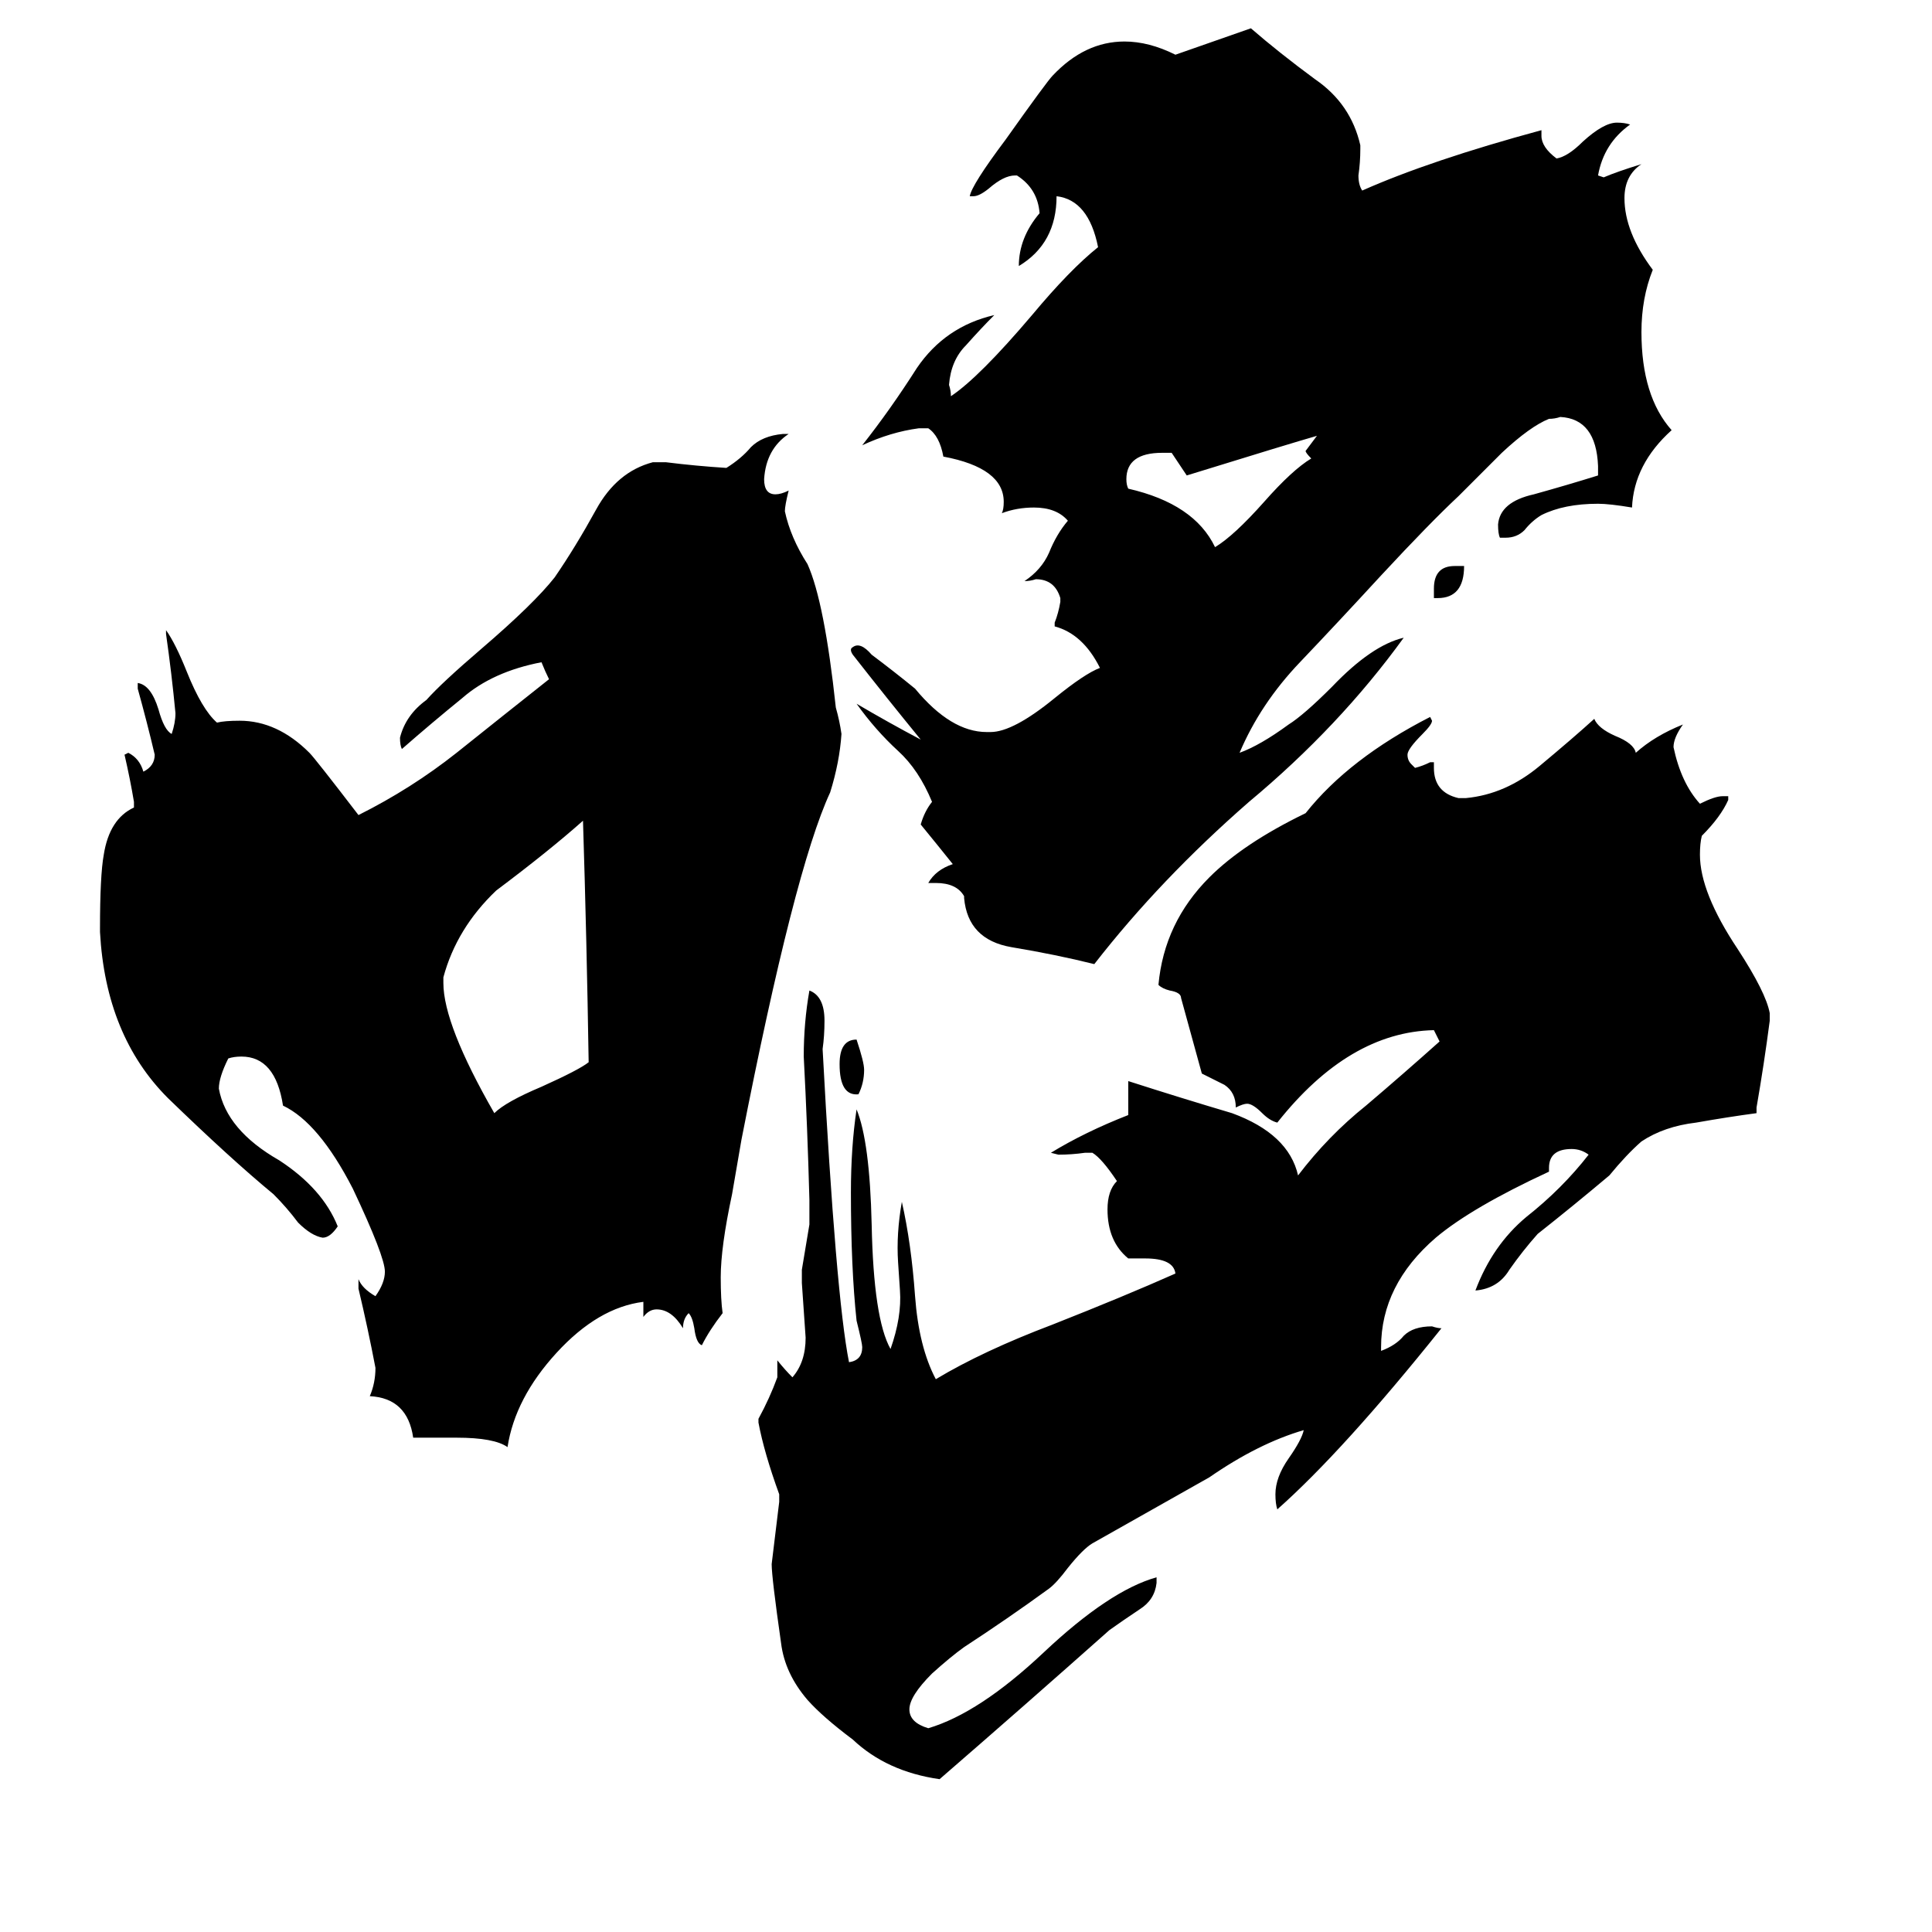 <svg xmlns="http://www.w3.org/2000/svg" viewBox="0 -800 1024 1024">
	<path fill="#000000" d="M235 -282V-279Q235 -257 262 -210Q268 -216 287 -224Q307 -233 312 -237Q311 -301 309 -365Q291 -349 263 -328Q242 -308 235 -282ZM341 -102V-110Q317 -107 295 -83Q273 -59 269 -33Q262 -38 242 -38H219Q216 -59 196 -60Q199 -67 199 -75Q195 -96 190 -117V-122Q192 -117 199 -113Q204 -120 204 -126Q204 -134 187 -170Q169 -205 150 -214Q146 -240 128 -240Q124 -240 121 -239Q116 -229 116 -223Q120 -201 148 -185Q171 -170 179 -150Q175 -144 171 -144Q165 -145 158 -152Q152 -160 145 -167Q122 -186 89 -218Q56 -251 53 -306V-308Q53 -336 55 -347Q58 -366 71 -372V-375Q69 -387 66 -400L68 -401Q74 -398 76 -391Q82 -394 82 -400Q78 -417 73 -435V-438Q80 -437 84 -424Q87 -413 91 -411Q93 -417 93 -422Q91 -443 88 -464V-466Q93 -459 99 -444Q107 -424 115 -417Q119 -418 127 -418Q147 -418 164 -401Q167 -398 190 -368Q218 -382 242 -401Q267 -421 291 -440Q289 -444 287 -449Q261 -444 245 -430Q229 -417 213 -403Q212 -405 212 -409Q215 -421 226 -429Q234 -438 255 -456Q283 -480 294 -494Q305 -510 316 -530Q327 -550 346 -555H353Q369 -553 385 -552Q393 -557 398 -563Q404 -569 415 -570H418Q406 -562 405 -546Q405 -538 411 -538Q414 -538 418 -540Q416 -532 416 -529Q419 -515 428 -501Q437 -481 443 -425Q445 -418 446 -411Q445 -396 440 -380Q421 -339 393 -196L388 -167Q382 -139 382 -123Q382 -111 383 -104Q376 -95 372 -87Q369 -88 368 -96Q367 -102 365 -104Q362 -101 362 -96Q356 -106 348 -106Q344 -106 341 -102ZM762 -483H760V-488Q760 -500 771 -500H776Q776 -483 762 -483ZM455 -220Q445 -219 445 -236Q445 -249 454 -249Q458 -237 458 -233Q458 -226 455 -220ZM621 -560H616Q597 -560 597 -546Q597 -543 598 -541Q633 -533 644 -510Q654 -516 670 -534Q685 -551 695 -557Q692 -560 692 -561Q695 -565 698 -569Q684 -565 629 -548Q625 -554 621 -560ZM931 -213V-210Q916 -208 899 -205Q882 -203 870 -195Q862 -188 853 -177Q834 -161 815 -146Q807 -137 800 -127Q794 -117 782 -116Q791 -140 809 -155Q828 -170 842 -188Q838 -191 833 -191Q821 -191 821 -181V-179Q780 -160 761 -144Q732 -119 732 -86V-84Q740 -87 744 -92Q749 -97 759 -97Q762 -96 764 -96Q712 -31 677 0Q676 -3 676 -8Q676 -17 683 -27Q690 -37 691 -42Q667 -35 641 -17L579 18Q574 21 566 31Q560 39 556 42Q534 58 511 73Q504 78 494 87Q482 99 482 106Q482 113 492 116Q519 108 553 76Q588 43 613 36V39Q612 48 604 53Q595 59 588 64Q543 104 498 143Q470 139 452 122Q436 110 428 101Q416 87 414 71Q409 36 409 29Q411 13 413 -4V-8Q405 -30 402 -46V-48Q408 -59 412 -70Q412 -73 412 -76V-79Q416 -74 420 -70Q427 -78 427 -91Q426 -105 425 -120V-127Q427 -139 429 -151V-164Q428 -202 426 -240Q426 -258 429 -275Q437 -272 437 -259Q437 -251 436 -244Q443 -113 450 -78Q457 -79 457 -86Q457 -88 454 -100Q451 -128 451 -168Q451 -192 454 -212Q461 -195 462 -151Q463 -101 472 -85Q478 -102 477 -116L476 -131Q475 -146 478 -163Q483 -141 485 -113Q487 -86 496 -69Q521 -84 558 -98Q596 -113 623 -125Q622 -133 607 -133H598Q587 -142 587 -159Q587 -169 592 -174Q584 -186 579 -189H575Q568 -188 561 -188L557 -189Q575 -200 598 -209V-227Q626 -218 653 -210Q683 -199 688 -177Q704 -198 724 -214Q744 -231 763 -248L760 -254Q715 -253 677 -205Q673 -206 669 -210Q664 -215 661 -215Q659 -215 655 -213Q655 -221 649 -225Q643 -228 637 -231L626 -271Q626 -274 620 -275Q616 -276 614 -278Q617 -311 641 -335Q659 -353 692 -369Q715 -398 758 -420L759 -418Q759 -416 754 -411Q746 -403 746 -400Q746 -397 748 -395L750 -393Q754 -394 758 -396H760V-393Q760 -380 773 -377H777Q798 -379 816 -394Q834 -409 845 -419Q847 -414 856 -410Q866 -406 867 -401Q877 -410 892 -416Q887 -409 887 -404Q891 -385 901 -374Q909 -378 913 -378H916V-376Q912 -367 902 -357Q901 -353 901 -347Q901 -327 921 -297Q936 -274 938 -263V-259Q935 -236 931 -213ZM462 -453Q474 -444 485 -435Q504 -412 523 -412H525Q537 -412 559 -430Q575 -443 583 -446Q574 -464 559 -468V-470Q561 -475 562 -481V-483Q559 -493 549 -493Q546 -492 543 -492Q552 -498 556 -507Q560 -517 566 -524Q560 -531 548 -531Q539 -531 531 -528Q532 -530 532 -534Q532 -552 500 -558Q498 -569 492 -573H487Q472 -571 457 -564Q472 -583 486 -605Q501 -627 527 -633Q520 -626 512 -617Q504 -609 503 -596Q504 -593 504 -590Q519 -600 547 -633Q567 -657 582 -669Q577 -694 560 -696Q560 -671 540 -659Q540 -674 551 -687Q550 -700 539 -707H538Q532 -707 524 -700Q519 -696 516 -696H514Q515 -702 533 -726Q555 -757 558 -760Q575 -778 596 -778Q609 -778 623 -771Q643 -778 663 -785Q678 -772 697 -758Q716 -745 721 -723V-721Q721 -714 720 -707Q720 -702 722 -699Q758 -715 817 -731V-728Q817 -722 825 -716Q831 -717 839 -725Q850 -735 857 -735Q861 -735 864 -734Q850 -724 847 -707L850 -706Q857 -709 870 -713Q861 -707 861 -695Q861 -677 876 -657Q870 -642 870 -624Q870 -590 886 -572Q866 -554 865 -531Q853 -533 847 -533Q829 -533 817 -527Q812 -524 808 -519Q804 -515 798 -515H795Q794 -517 794 -522Q795 -534 813 -538Q831 -543 847 -548V-553Q846 -578 827 -579Q824 -578 821 -578Q811 -574 796 -560Q781 -545 773 -537Q758 -523 732 -495Q709 -470 689 -449Q668 -427 657 -401Q668 -405 683 -416Q691 -421 706 -436Q727 -458 744 -462Q710 -415 662 -375Q615 -334 580 -289Q560 -294 536 -298Q513 -302 511 -324V-325Q507 -332 496 -332H492Q496 -339 505 -342Q497 -352 488 -363Q490 -370 494 -375Q487 -392 476 -402Q464 -413 454 -427Q471 -417 488 -408Q470 -430 452 -453Q450 -456 452 -457Q456 -460 462 -453Z"/>
</svg>